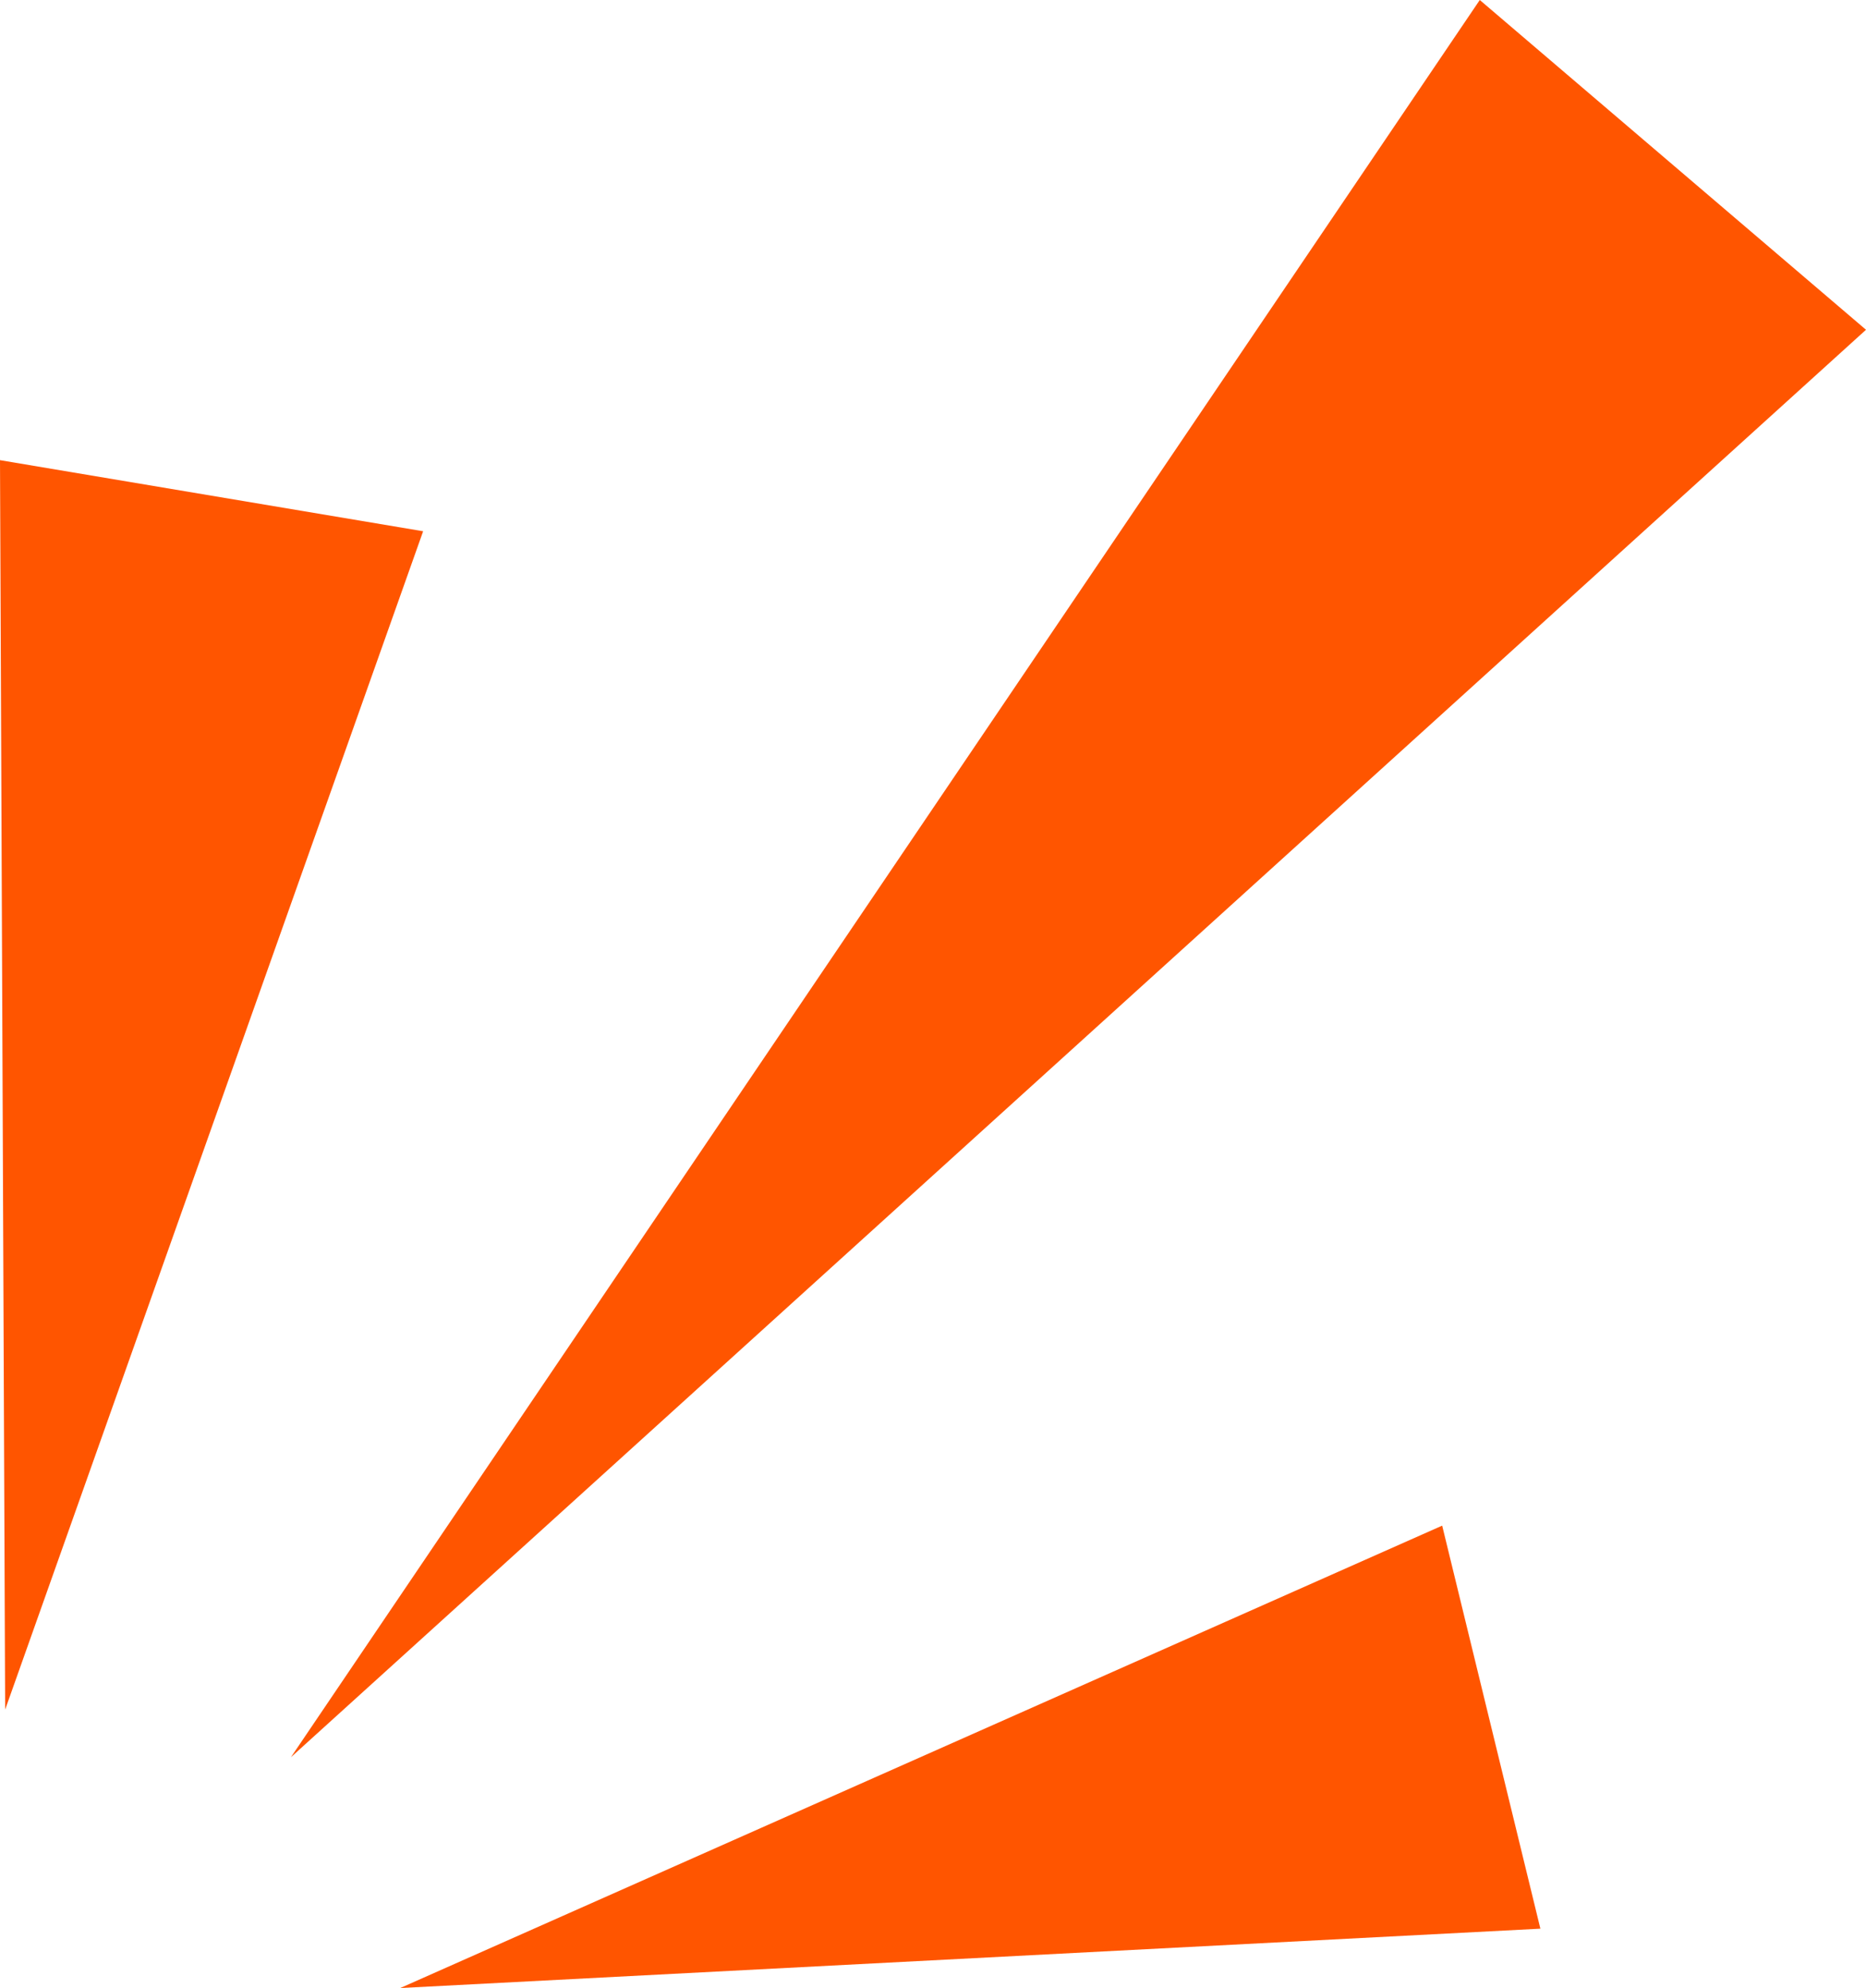 <svg width="46" height="49" viewBox="0 0 46 49" fill="none" xmlns="http://www.w3.org/2000/svg">
<g clip-path="url(#clip0_1858_141)">
<path d="M7.172 43.311L36.479 0L46 8.128L7.172 43.311Z" fill="#FF5500"/>
<path d="M0.127 42.137L0 11.342L10.431 13.094L0.127 42.137Z" fill="#FF5500"/>
<path d="M9.867 49L35.552 37.603L37.973 47.537L9.867 49Z" fill="#FF5500"/>
</g>
<defs>
<clipPath id="clip0_1858_141">
<rect width="46" height="49" fill="white"/>
</clipPath>
</defs>
</svg>
